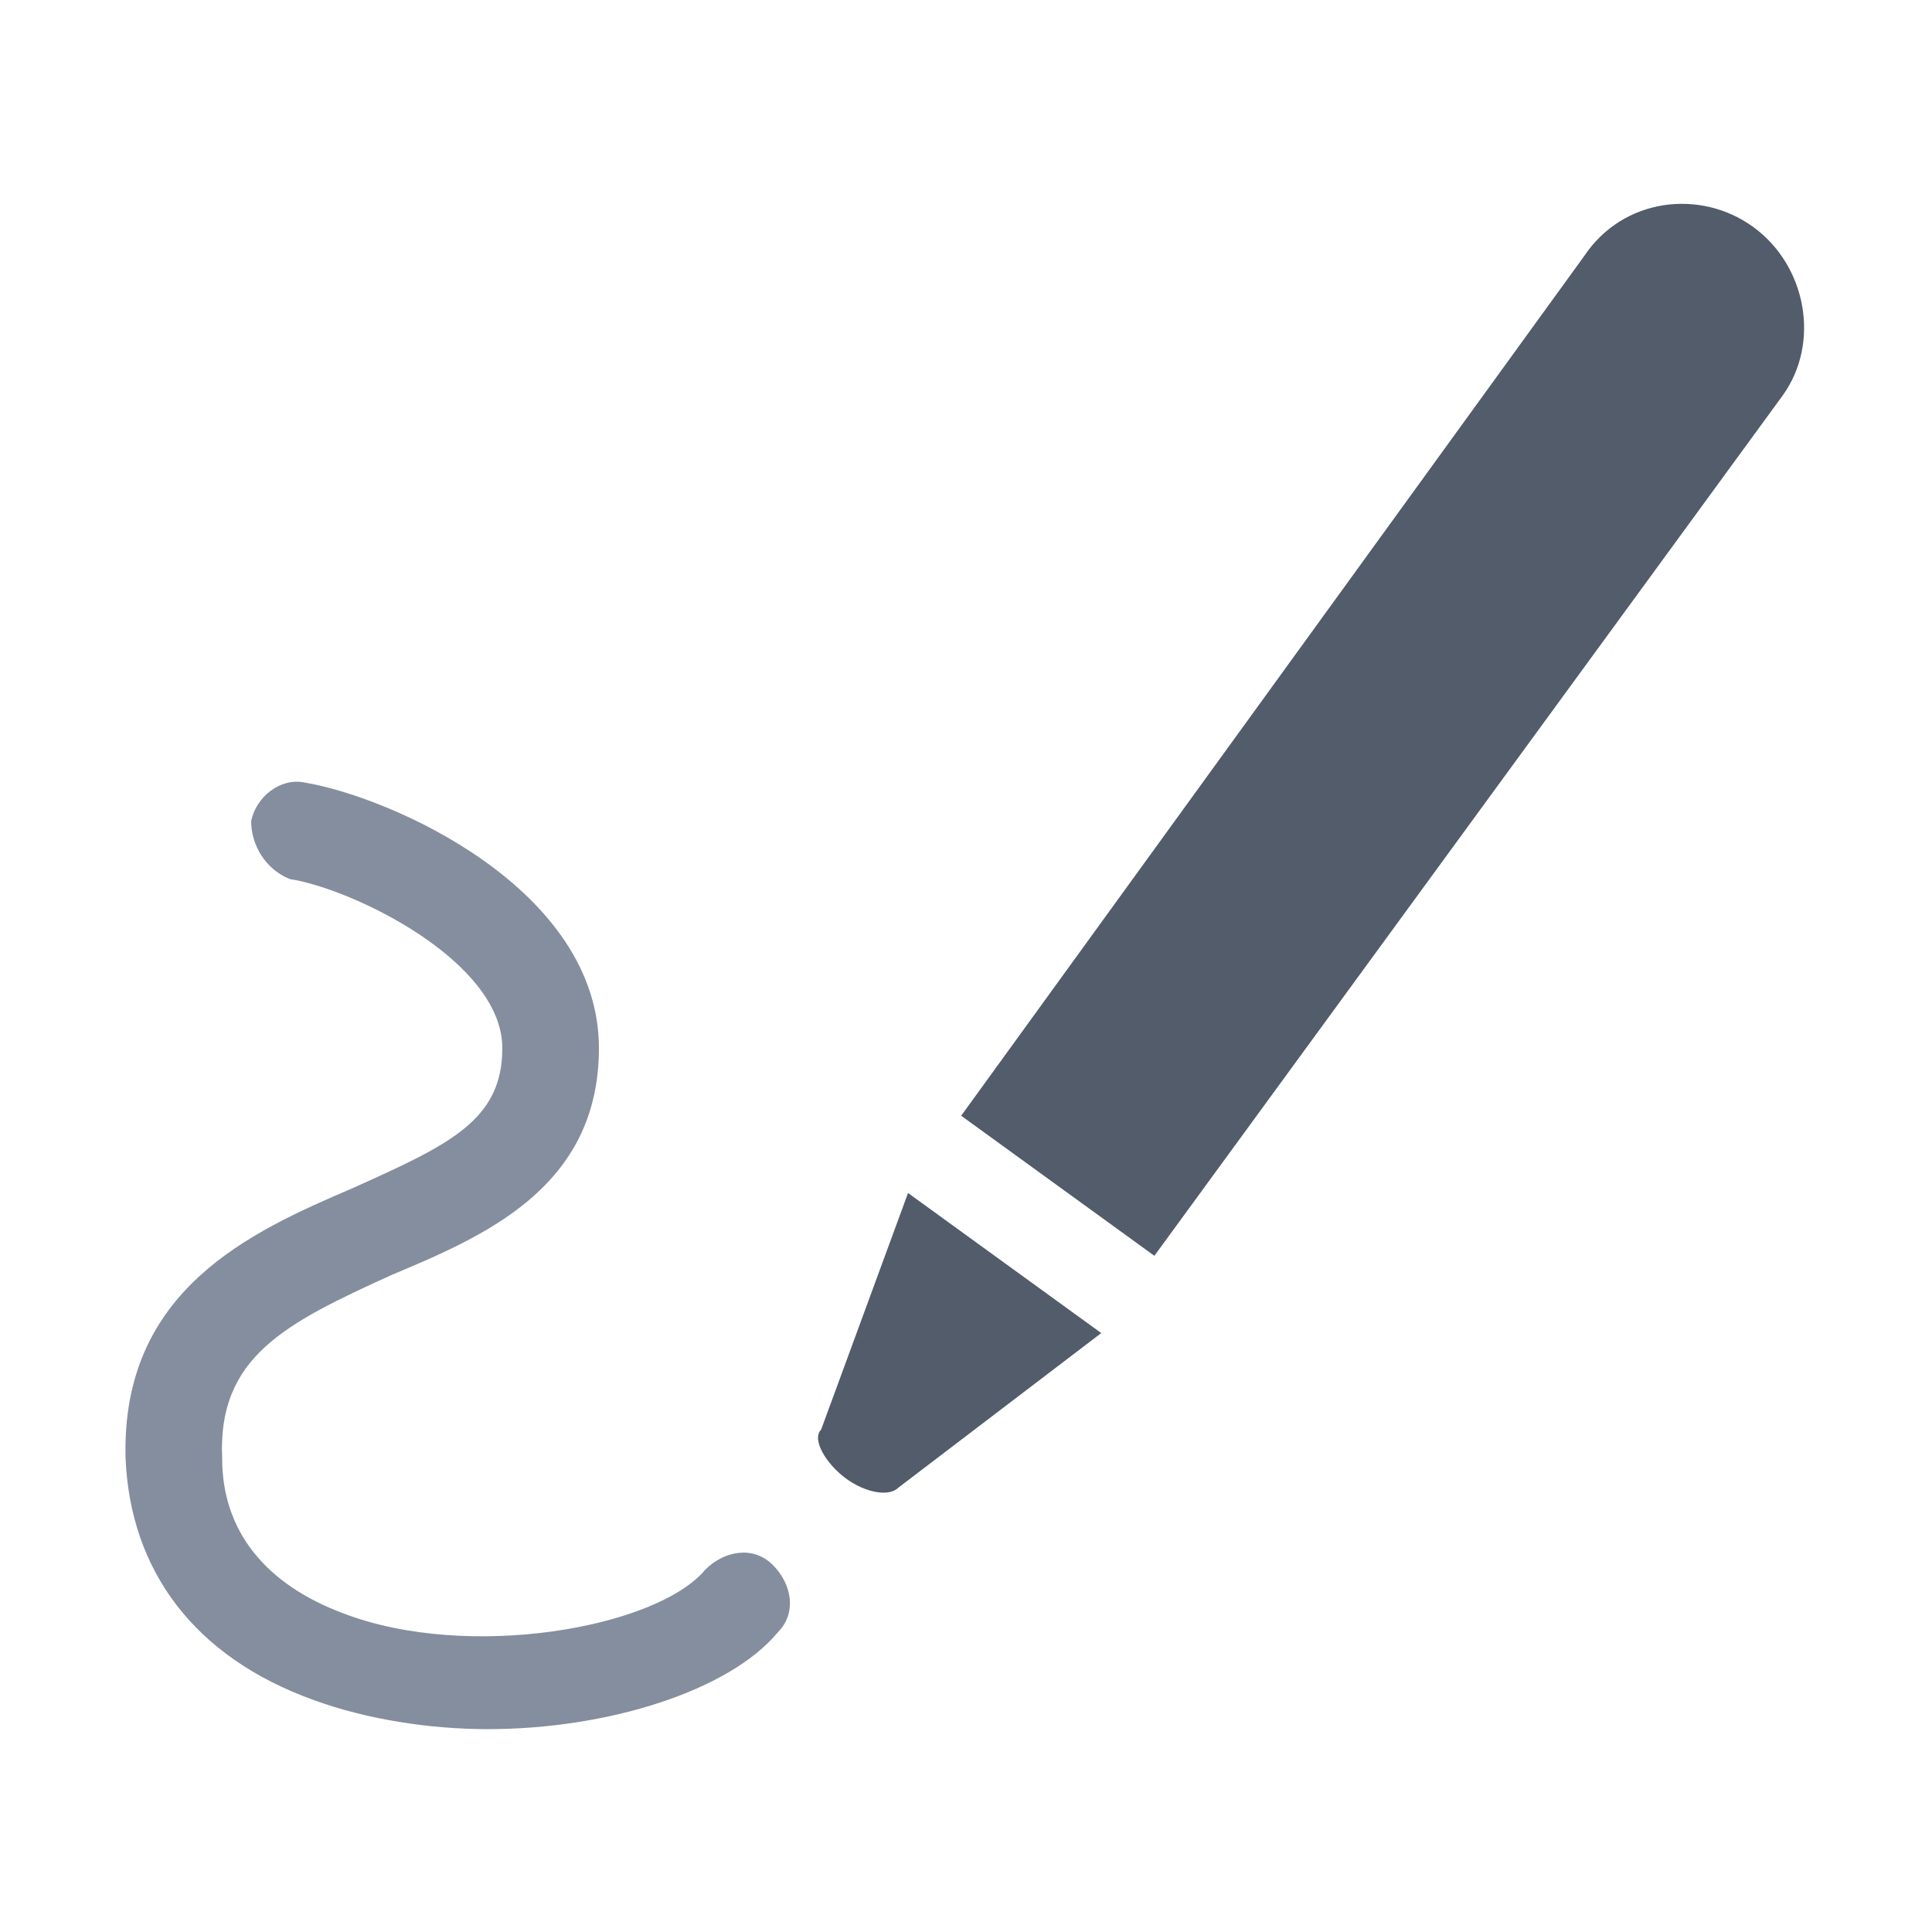 <?xml version="1.0" standalone="no"?><!DOCTYPE svg PUBLIC "-//W3C//DTD SVG 1.1//EN" "http://www.w3.org/Graphics/SVG/1.1/DTD/svg11.dtd"><svg t="1716265048154" class="icon" viewBox="0 0 1024 1024" version="1.1" xmlns="http://www.w3.org/2000/svg" p-id="14124" xmlns:xlink="http://www.w3.org/1999/xlink" width="200" height="200"><path d="M258.56 916.48c-30.72 0-64-5.12-92.16-15.36-64-23.04-97.28-69.12-99.84-128-2.56-89.6 66.56-120.32 120.32-143.36 51.2-23.04 79.36-35.84 79.36-74.24 0-46.08-79.36-84.48-112.64-89.6-12.8-5.12-20.48-17.92-20.48-30.72 2.56-12.8 15.36-23.04 28.16-20.48 46.08 7.68 156.16 56.32 156.16 140.8 0 74.24-61.44 99.84-110.08 120.32-56.32 25.6-92.16 43.52-89.6 97.28 0 38.4 23.04 66.56 64 81.92 66.56 25.6 166.4 7.68 192-23.04 10.24-10.24 25.6-12.8 35.84-2.56 10.24 10.24 12.8 25.6 2.56 35.84-25.6 30.72-89.6 51.2-153.6 51.2z" fill="#858E9E" p-id="14125"></path><path d="M435.2 757.76c-5.12 5.12 2.56 17.92 12.8 25.6s23.04 10.24 28.16 5.12l107.52-81.92-102.4-74.24-46.08 125.44zM929.28 120.32c-28.16-20.48-69.12-15.36-89.6 15.36L509.44 591.36l102.4 74.24 332.8-455.68c20.48-28.16 12.8-69.12-15.36-89.6z" fill="#525C6A" p-id="14126"></path></svg>